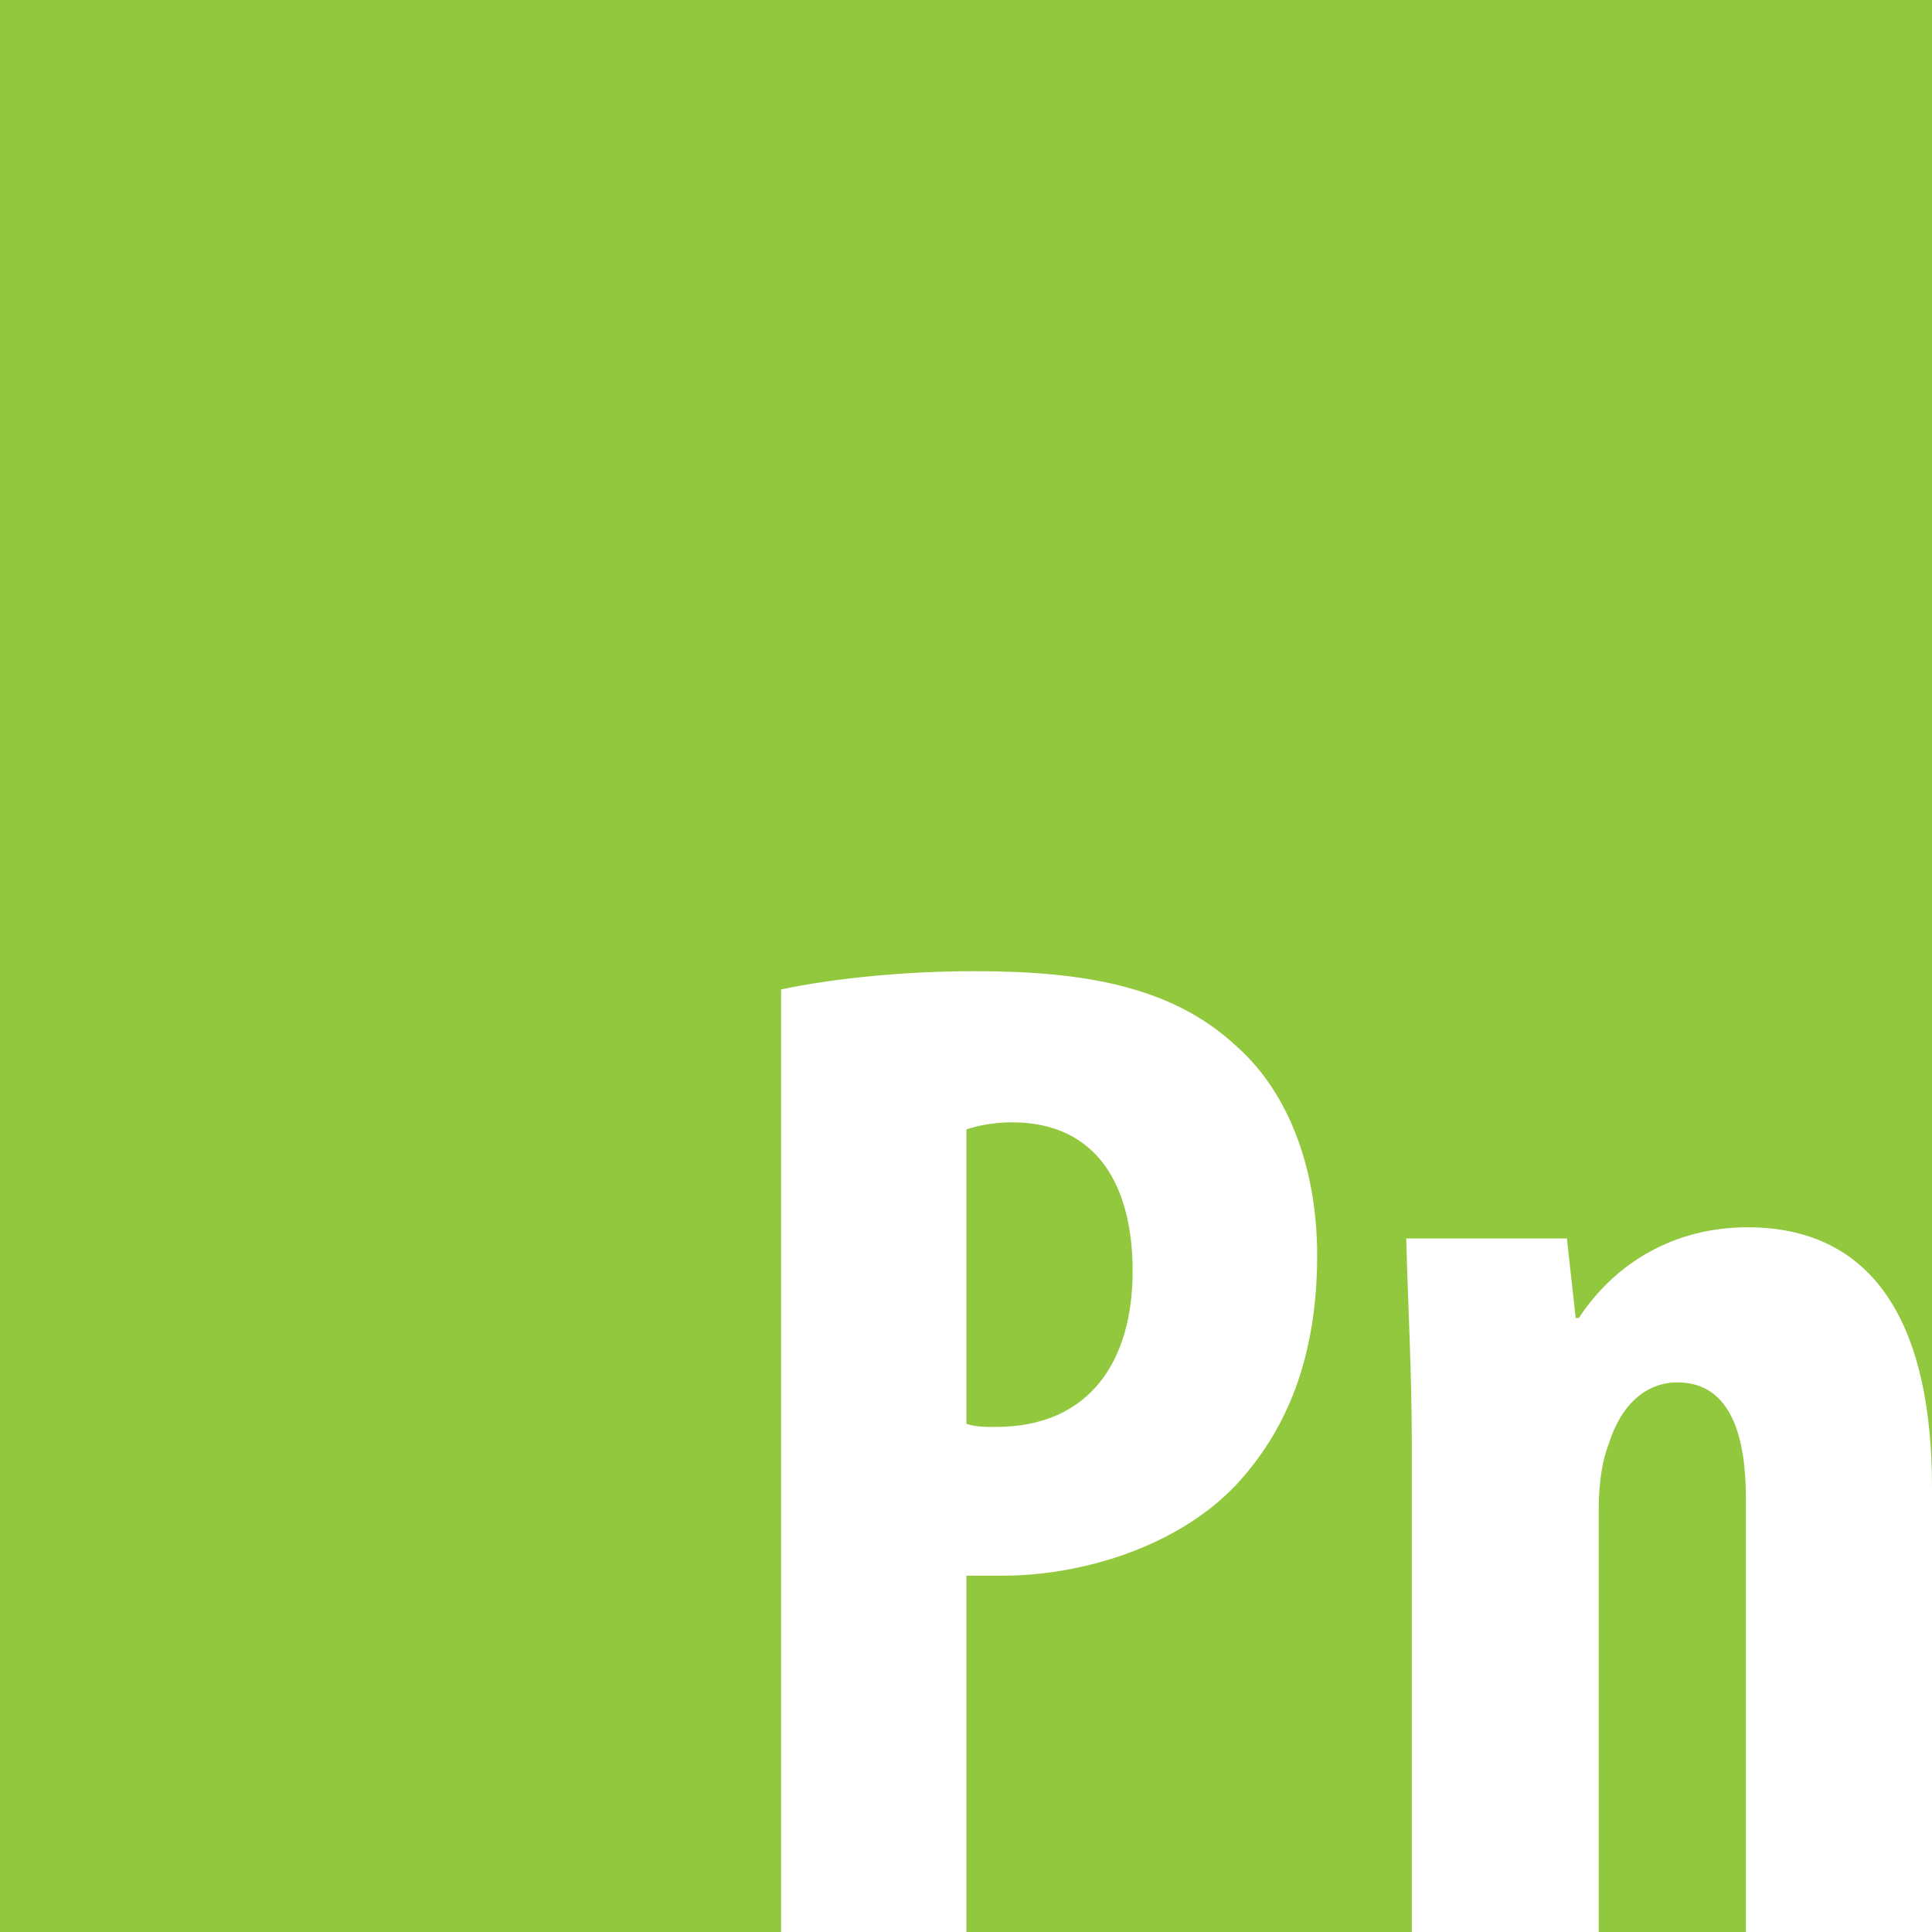 <?xml version="1.0" ?><svg id="Layer_1" style="enable-background:new 0 0 242.9 242.9;" version="1.1" viewBox="0 0 242.9 242.9" xml:space="preserve" xmlns="http://www.w3.org/2000/svg" xmlns:xlink="http://www.w3.org/1999/xlink"><style type="text/css">
	.st0{fill:#92C83E;}
</style><path class="st0" d="M219.5,188.3v54.6H201v-53.2c0-3.4,0.5-6.2,1.2-8c1.6-5.2,4.8-7.9,8.7-7.9C217.7,173.8,219.5,180.8,219.5,188.3  z M142.4,159.8c0-10.5-4.3-18.7-15.2-18.7c-2.1,0-4.3,0.4-5.7,0.9V179c1.1,0.4,2.3,0.4,3.7,0.4C137.1,179.4,142.4,171,142.4,159.8z   M0,0v242.9h98.2V124.4c6.6-1.4,15.5-2.3,24.4-2.3c13.9,0,24.8,2,32.7,9.3c7.1,6.2,10.3,16.2,10.3,26.4c0,13-3.9,22.1-10.2,28.9  c-7.5,7.9-19.6,11.4-29.3,11.4c-1.6,0-3.2,0-4.6,0v44.8h56v-61c0-9.6-0.5-18-0.7-26.2H197l1.1,10h0.4c4.6-7,12.1-11.4,21.2-11.4  c16.6,0,23.2,13.2,23.2,32.7V0H0z"/></svg>